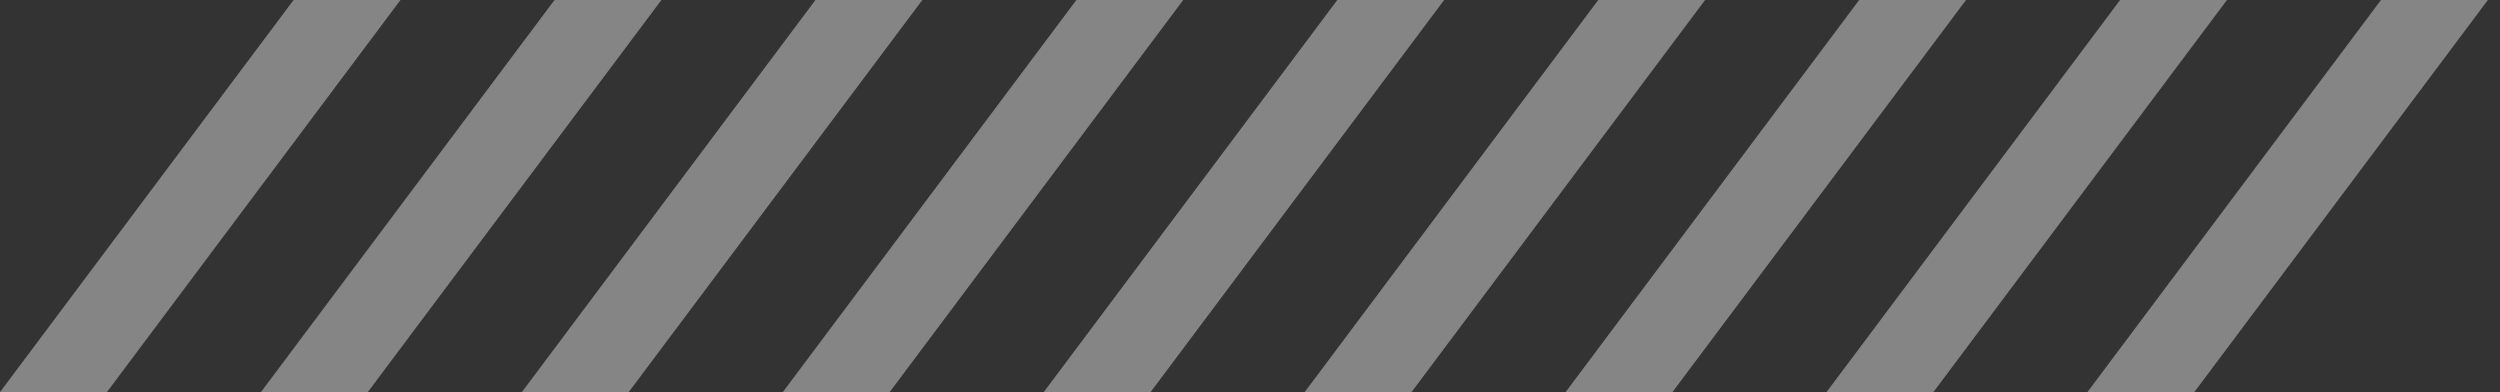 <svg width="51" height="8" viewBox="0 0 51 8" fill="none" xmlns="http://www.w3.org/2000/svg">
<rect x="0" y="0" width="51" height="8" fill="#333333" stroke="none"/>
<path d="M-0.001 8H2.18L8.17 0L5.989 0L-0.001 8Z" fill="#ffffff" fill-opacity="0.4"/>
<path d="M5.322 8H7.502L13.493 0L11.312 0L5.322 8Z" fill="#ffffff" fill-opacity="0.4"/>
<path d="M10.645 8H12.825L18.816 0L16.635 0L10.645 8Z" fill="#ffffff" fill-opacity="0.4"/>
<path d="M15.968 8H18.148L24.138 0L21.958 0C19.619 3.124 18.307 4.876 15.968 8Z" fill="#ffffff" fill-opacity="0.4"/>
<path d="M21.291 8H23.471L29.461 0L27.281 0L21.291 8Z" fill="#ffffff" fill-opacity="0.4"/>
<path d="M26.614 8H28.794L34.784 0L32.604 0L26.614 8Z" fill="#ffffff" fill-opacity="0.4"/>
<path d="M31.937 8H34.117L40.107 0L37.927 0L31.937 8Z" fill="#ffffff" fill-opacity="0.4"/>
<path d="M37.26 8H39.44L45.43 0L43.25 0L37.26 8Z" fill="#ffffff" fill-opacity="0.4"/>
<path d="M42.582 8H44.763L50.753 0L48.572 0L42.582 8Z" fill="#ffffff" fill-opacity="0.4"/>
</svg>
